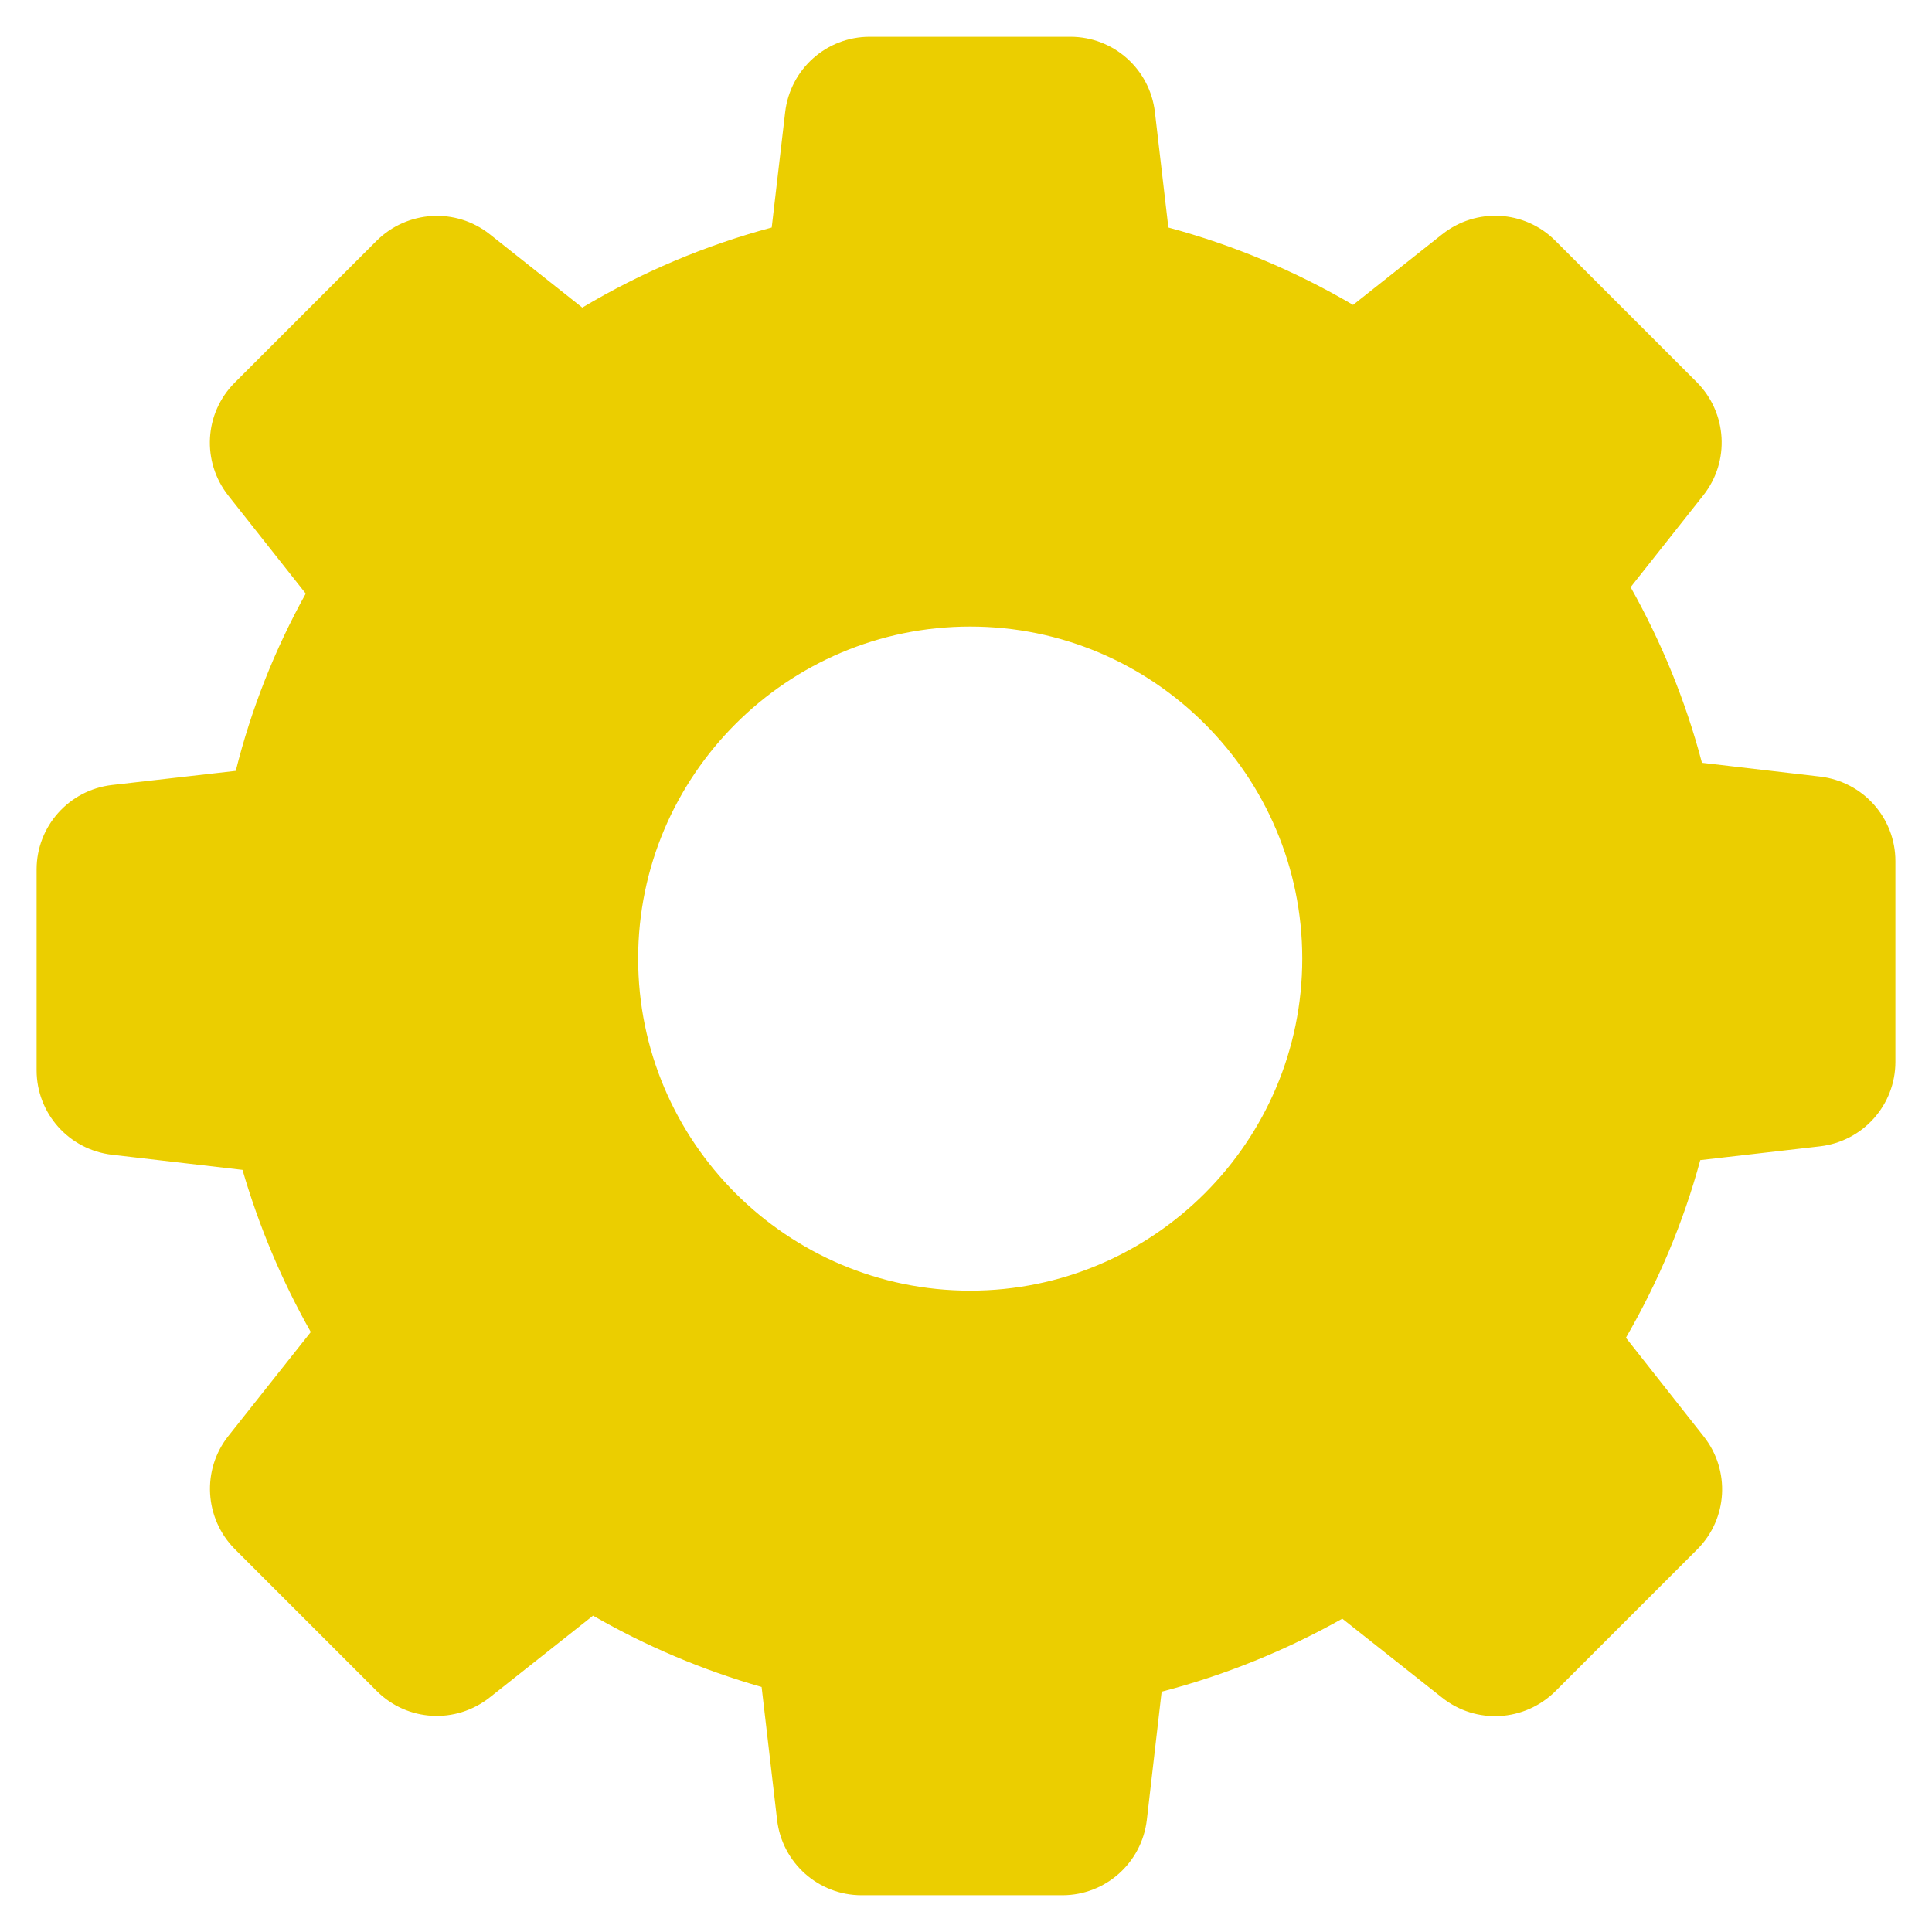 <?xml version="1.0" encoding="UTF-8" standalone="no"?>
<!-- Generator: Adobe Illustrator 24.1.1, SVG Export Plug-In . SVG Version: 6.00 Build 0)  -->

<svg
   version="1.1"
   id="Layer_1"
   x="0px"
   y="0px"
   viewBox="0 0 512 512"
   style="enable-background:new 0 0 512 512;"
   xml:space="preserve"
   sodipodi:docname="dropdown_setup.svg"
   inkscape:version="1.2 (dc2aedaf03, 2022-05-15)"
   xmlns:inkscape="http://www.inkscape.org/namespaces/inkscape"
   xmlns:sodipodi="http://sodipodi.sourceforge.net/DTD/sodipodi-0.dtd"
   xmlns="http://www.w3.org/2000/svg"
   xmlns:svg="http://www.w3.org/2000/svg"><defs
   id="defs9">
	
</defs><sodipodi:namedview
   id="namedview7"
   pagecolor="#505050"
   bordercolor="#ffffff"
   borderopacity="1"
   inkscape:showpageshadow="0"
   inkscape:pageopacity="0"
   inkscape:pagecheckerboard="1"
   inkscape:deskcolor="#505050"
   showgrid="false"
   inkscape:zoom="0.7744141"
   inkscape:cx="-85.87137"
   inkscape:cy="105.24085"
   inkscape:window-width="1920"
   inkscape:window-height="996"
   inkscape:window-x="-8"
   inkscape:window-y="-8"
   inkscape:window-maximized="1"
   inkscape:current-layer="Layer_1" />
<style
   type="text/css"
   id="style2">
	.st0{fill:#333333;}
</style>

<path
   d="m 64.264,310.031 c 4.369,14.979 10.432,29.422 18.099,42.974 l -21.844,27.55 c -7.133,9.005 -6.33,21.844 1.694,29.957 l 37.625,37.625 c 8.113,8.113 20.952,8.826 29.957,1.693 l 27.372,-21.666 c 14.087,8.114 29.066,14.444 44.668,18.902 l 4.101,35.218 c 1.337,11.412 10.967,19.972 22.379,19.972 h 53.228 c 11.412,0 21.041,-8.56 22.379,-19.972 l 3.923,-33.969 c 16.762,-4.369 32.81,-10.877 47.878,-19.347 l 26.48,20.952 c 9.005,7.133 21.844,6.33 29.957,-1.694 l 37.625,-37.625 c 8.113,-8.113 8.827,-20.952 1.694,-29.957 L 430.884,354.52 c 8.559,-14.801 15.246,-30.581 19.704,-47.076 l 31.74,-3.655 c 11.413,-1.337 19.972,-10.967 19.972,-22.379 v -53.228 c 0,-11.412 -8.559,-21.041 -19.972,-22.379 l -31.295,-3.655 c -4.28,-16.316 -10.699,-31.919 -18.901,-46.541 l 19.258,-24.34 c 7.133,-9.005 6.33,-21.844 -1.694,-29.957 L 412.162,63.774 C 404.048,55.661 391.209,54.947 382.204,62.08 L 358.577,80.803 C 343.242,71.798 326.836,64.933 309.629,60.297 L 306.063,29.716 C 304.726,18.303 295.096,9.744 283.684,9.744 h -53.228 c -11.412,0 -21.041,8.559 -22.379,19.972 l -3.566,30.581 C 186.858,65.022 170.007,72.155 154.315,81.517 L 129.796,62.08 c -9.005,-7.133 -21.844,-6.33 -29.957,1.694 L 62.214,101.399 c -8.113,8.113 -8.827,20.952 -1.694,29.957 l 20.506,25.945 c -8.203,14.8 -14.444,30.581 -18.545,46.987 L 29.671,208.033 C 18.259,209.37 9.7,218.999 9.7,230.411 v 53.228 c 0,11.412 8.559,21.041 19.972,22.379 z M 257.114,166.04 c 48.502,0 88,39.497 88,87.999 0,48.502 -39.497,88 -88,88 -48.501,0 -87.999,-39.497 -87.999,-88 0,-48.502 39.497,-87.999 87.999,-87.999 z"
   id="path2"
   style="fill:#ebce00;fill-opacity:1;stroke-width:0.892" /></svg>
